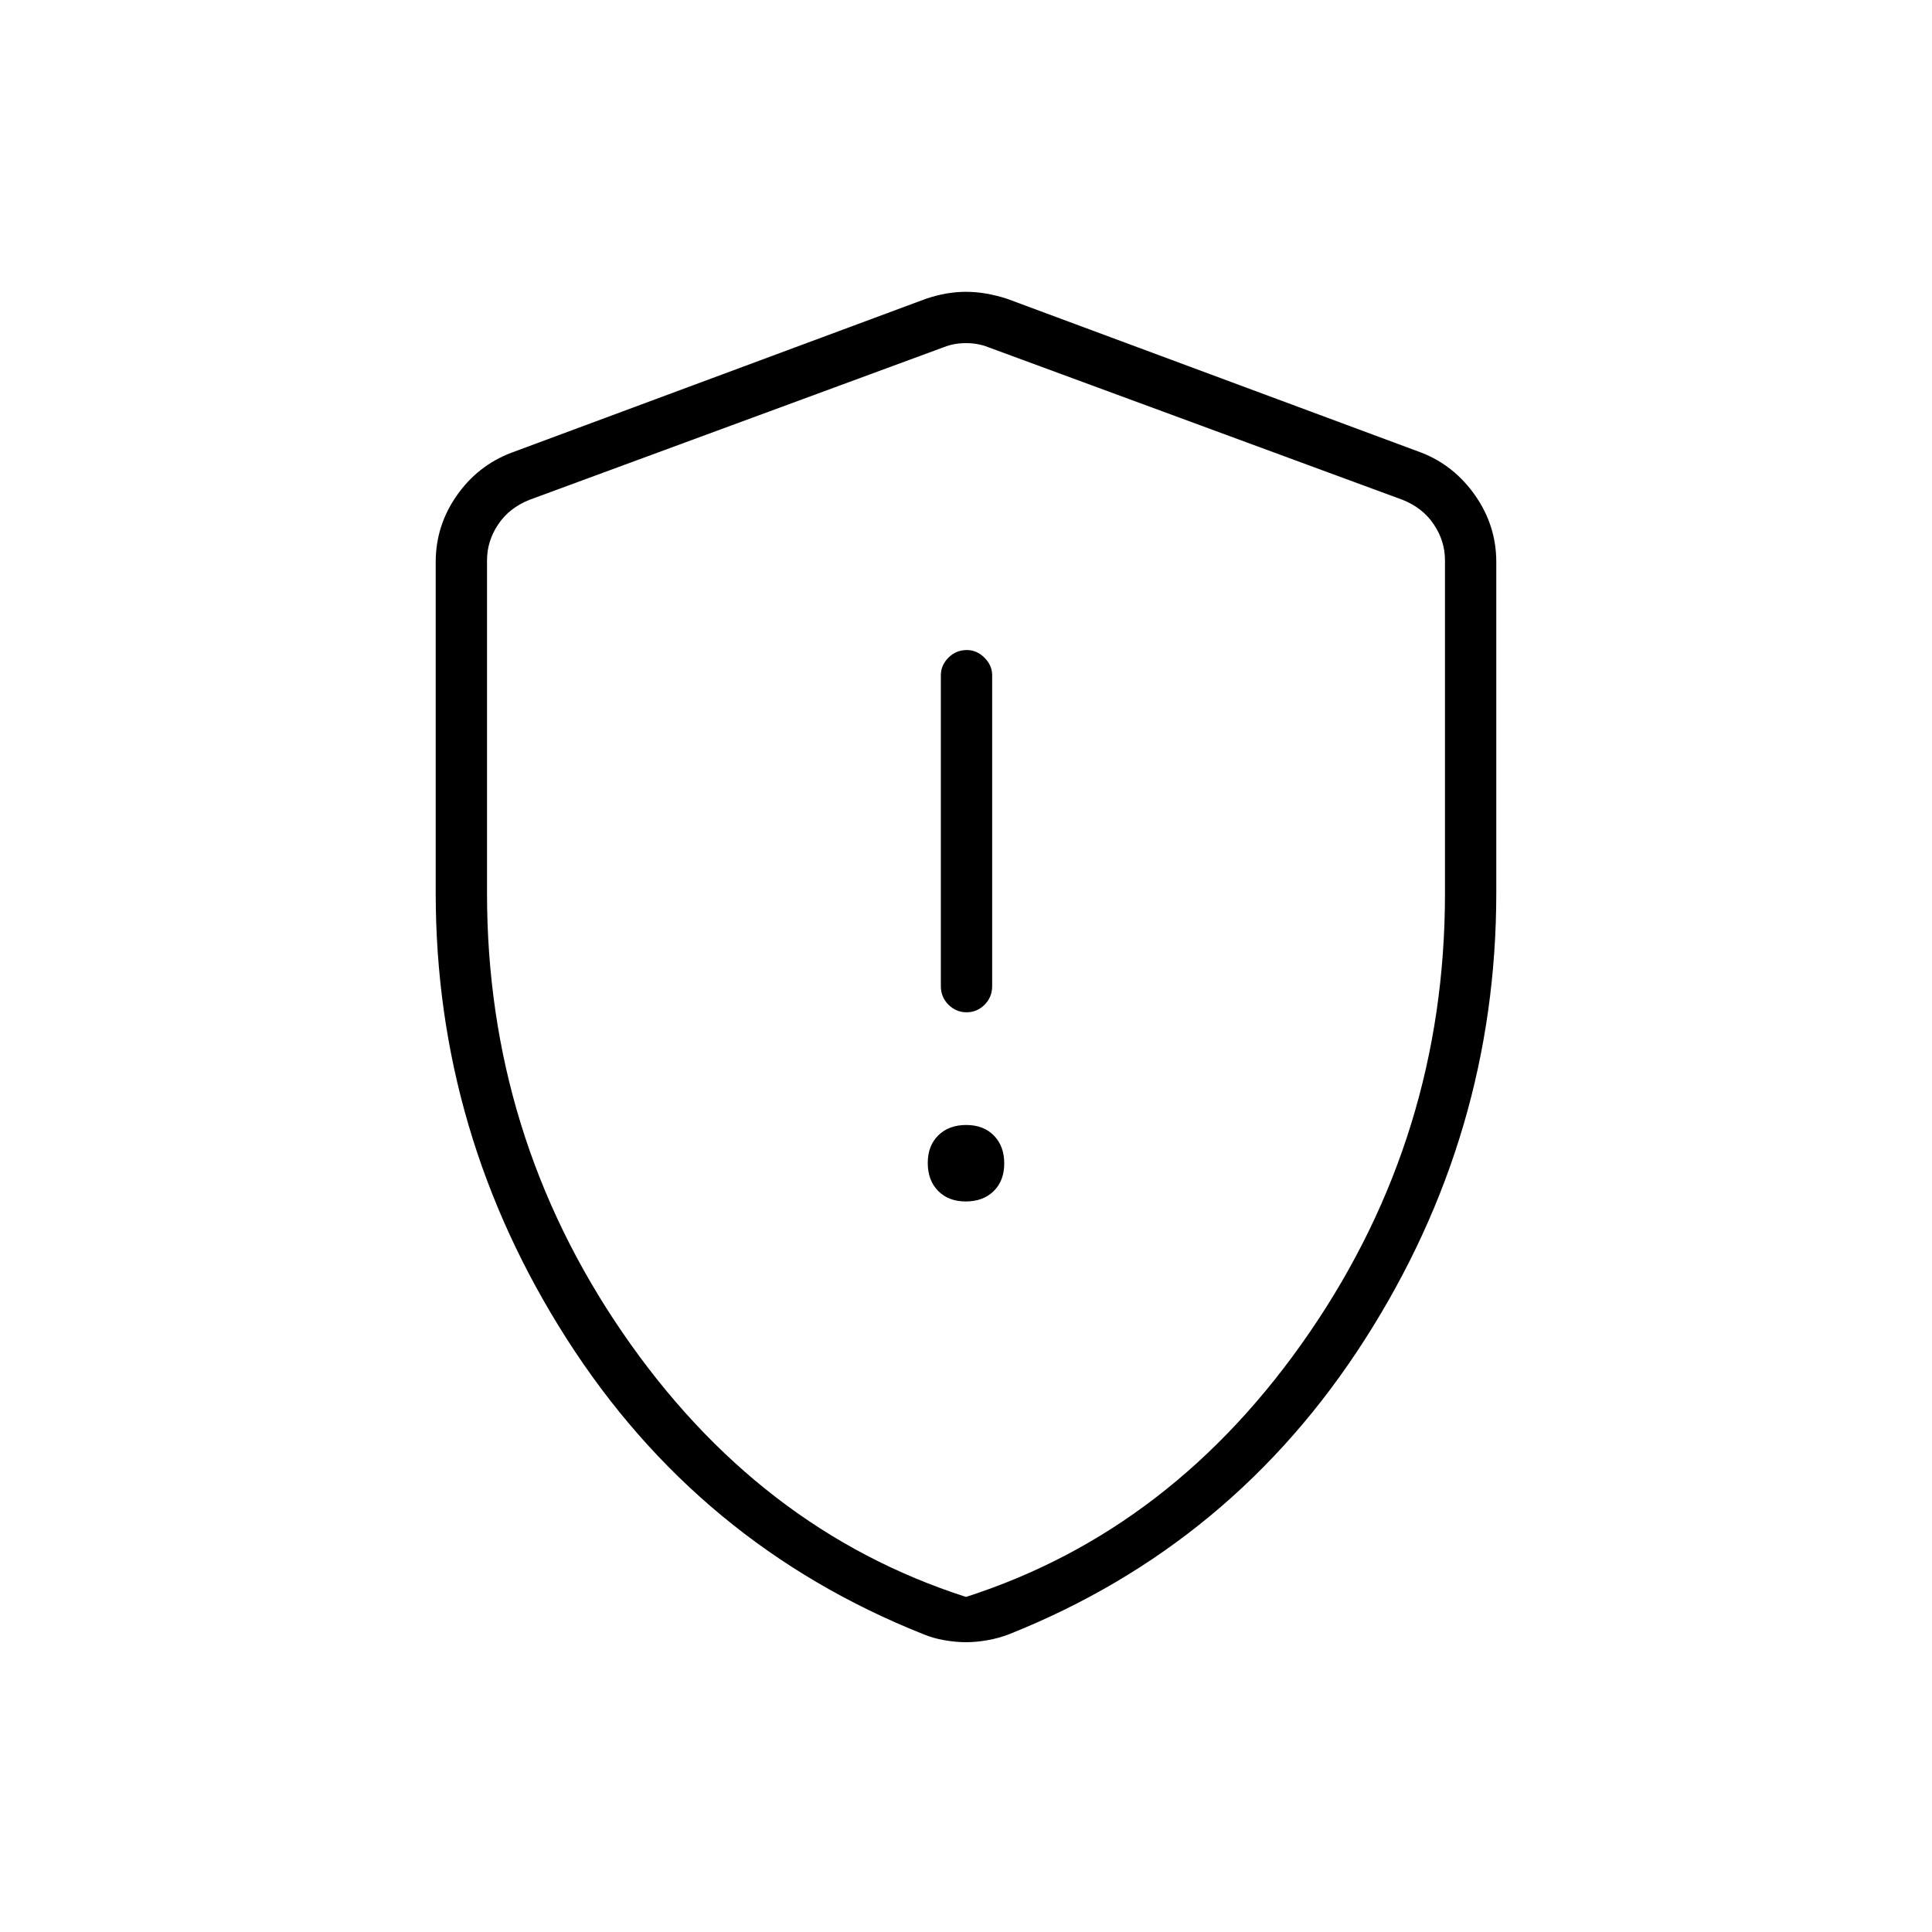 <svg xmlns="http://www.w3.org/2000/svg" height="24" viewBox="0 -960 960 960" width="24"><path d="M479.89-363q8.61 0 13.86-5.14 5.25-5.15 5.25-13.75 0-8.61-5.14-13.86-5.15-5.25-13.75-5.25-8.61 0-13.86 5.14-5.25 5.15-5.25 13.75 0 8.61 5.14 13.86 5.15 5.25 13.75 5.25Zm.4-94q5.21 0 8.96-3.77Q493-464.55 493-470v-154.5q0-4.88-3.82-8.69-3.83-3.81-8.72-3.81-5.46 0-9.21 3.81-3.75 3.81-3.75 8.69V-470q0 5.45 3.79 9.23 3.78 3.77 9 3.77ZM480-144q-5.08 0-10.8-1-5.72-1-10.46-3Q347-192.5 281.75-294.5q-65.25-102-65.25-221.82v-164.4q0-18.02 10.4-32.96Q237.3-728.61 254-735l206-76.5q10.25-3.5 20-3.5t20.5 3.5l206 76.5q16.2 6.39 26.6 21.32 10.4 14.94 10.4 32.96v164.4q0 119.82-65.25 221.82T501.52-148q-5.16 2-10.8 3-5.64 1-10.72 1Zm0-22.5q103.37-33.19 170.68-131.35Q718-396.02 718-516v-165.61q0-9.5-5.5-17.75T697-711.61L491-787.5q-5-2-11-2t-11 2l-206 75.89q-10 4-15.5 12.25t-5.5 17.75V-516q0 119.98 67.32 218.15Q376.63-199.69 480-166.5Zm0-311.5Z"/></svg>